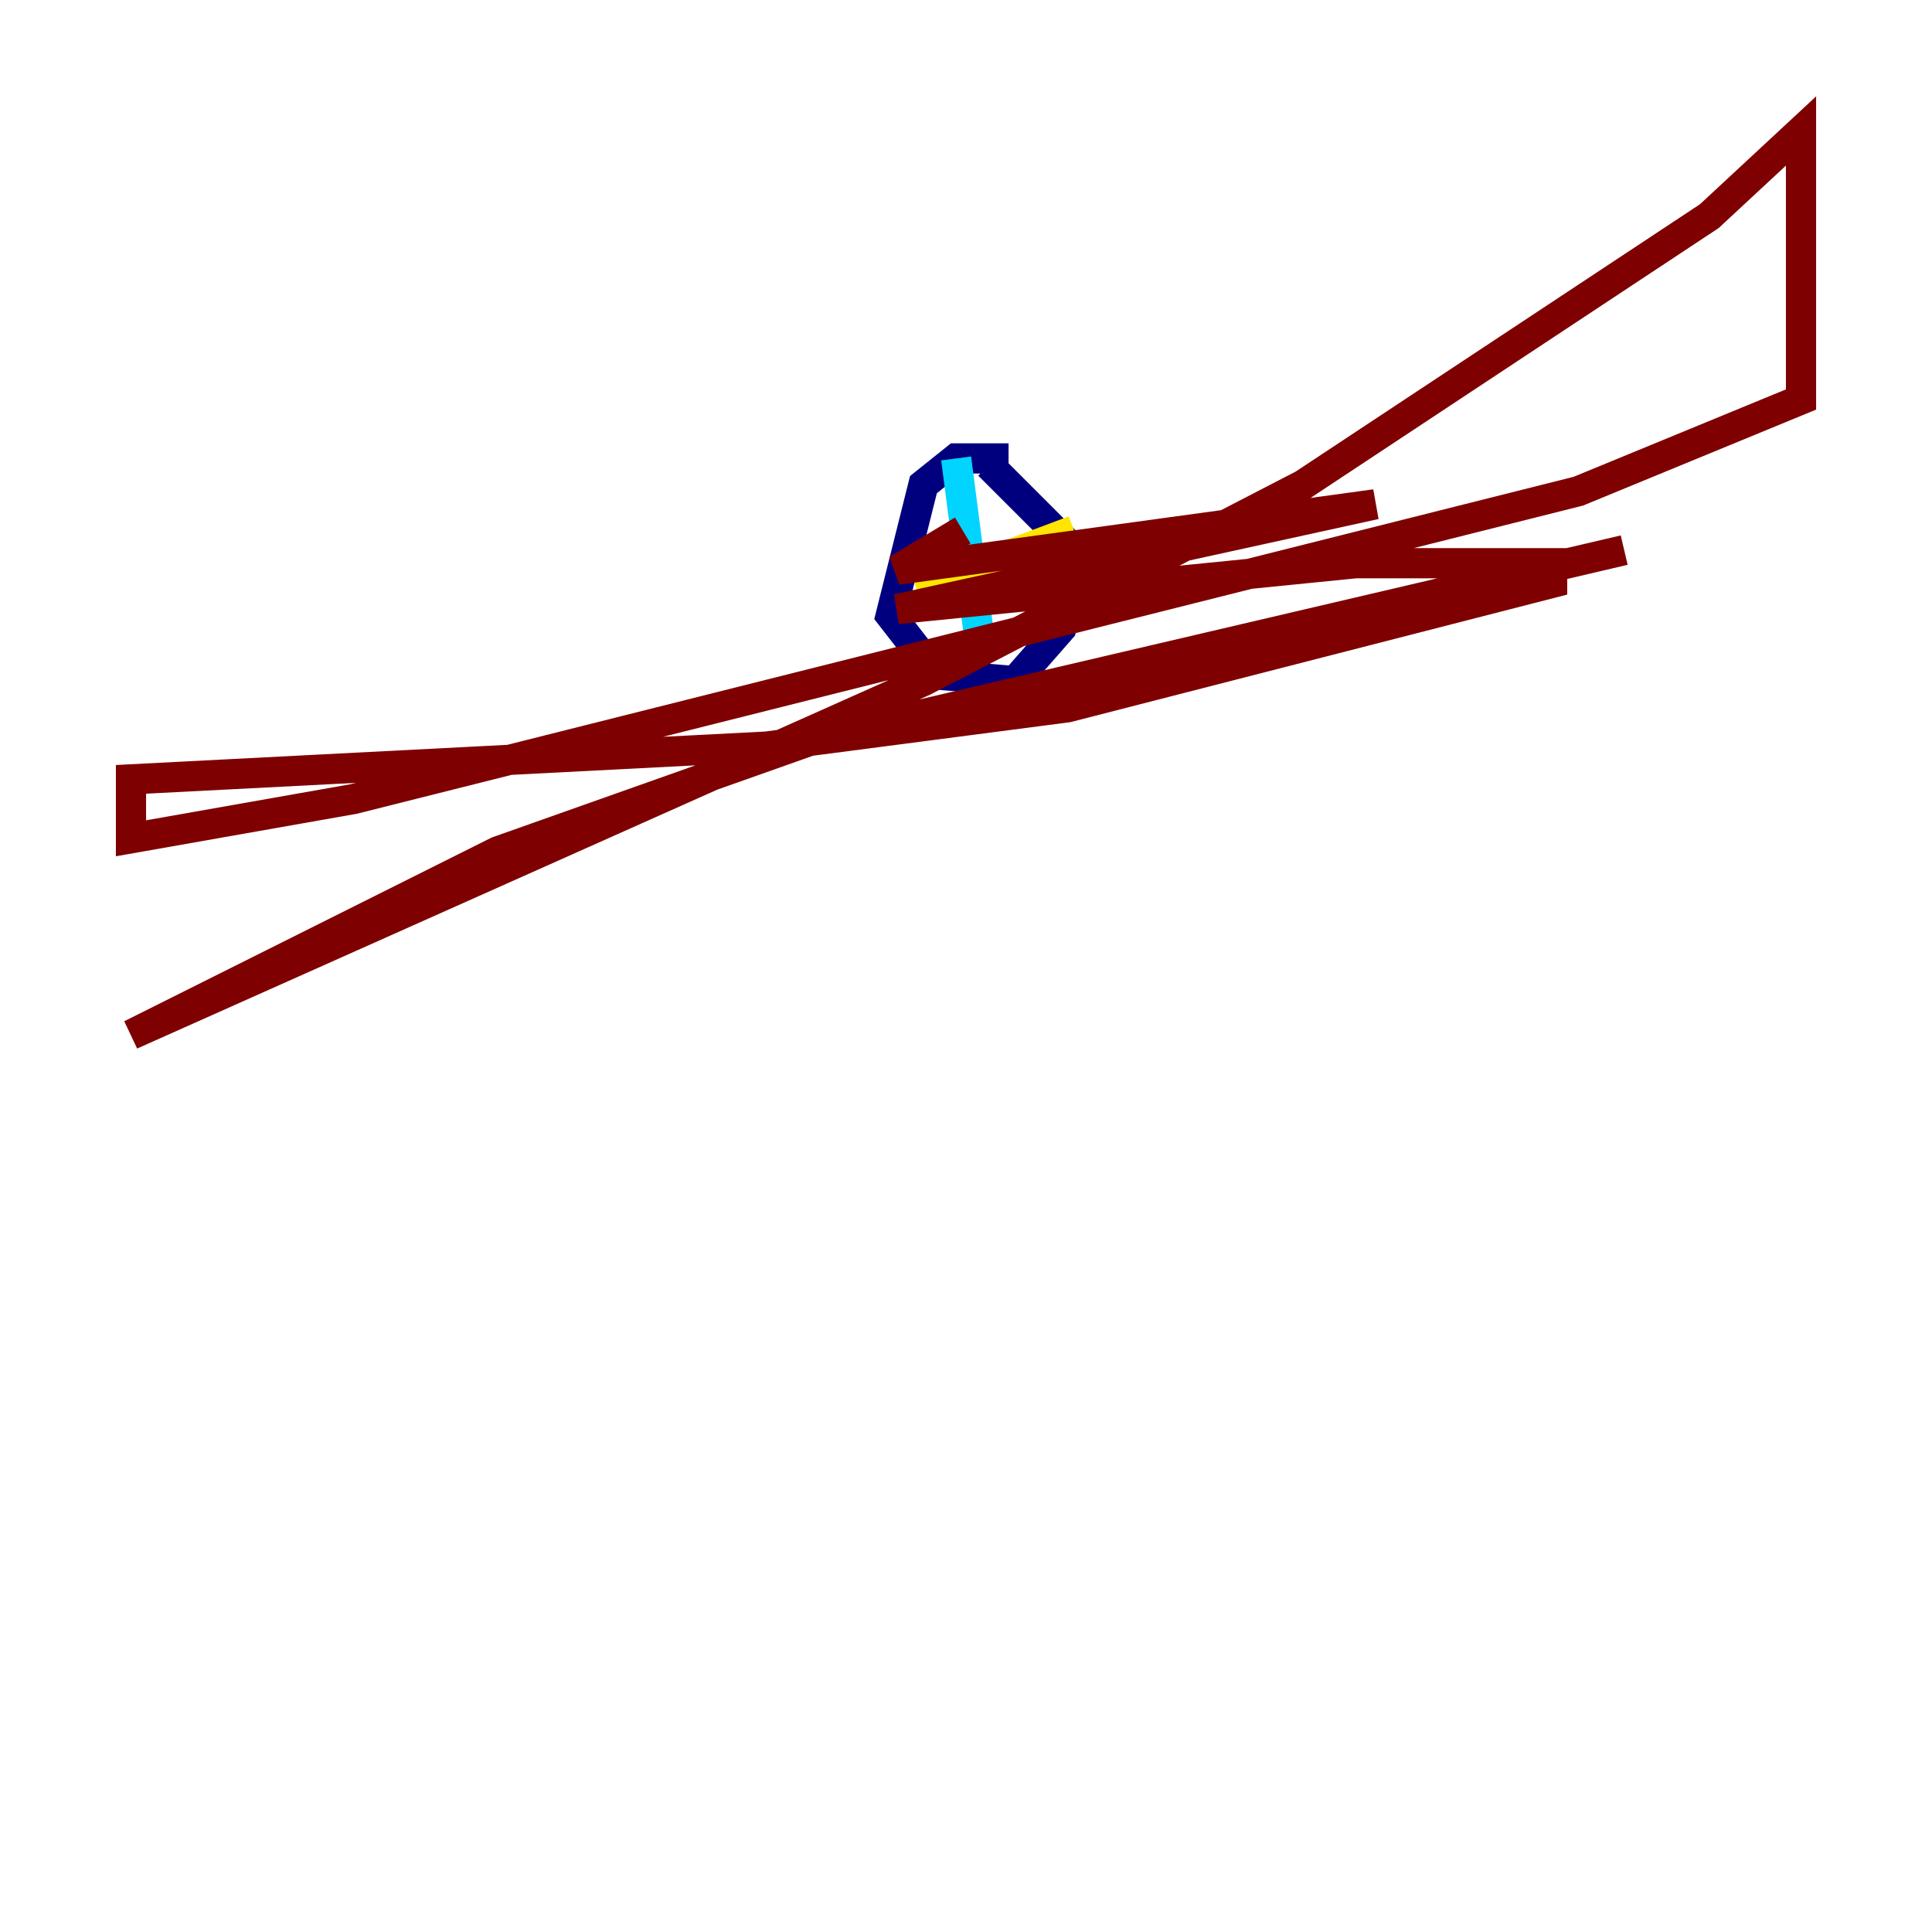<?xml version="1.0" encoding="utf-8" ?>
<svg baseProfile="tiny" height="128" version="1.2" viewBox="0,0,128,128" width="128" xmlns="http://www.w3.org/2000/svg" xmlns:ev="http://www.w3.org/2001/xml-events" xmlns:xlink="http://www.w3.org/1999/xlink"><defs /><polyline fill="none" points="66.82,30.373 63.349,30.373 61.18,32.108 59.01,40.786 62.047,44.691 67.254,45.125 70.291,41.654 71.159,36.447 65.519,30.807" stroke="#00007f" stroke-width="2" /><polyline fill="none" points="63.349,30.373 65.085,43.824" stroke="#00d4ff" stroke-width="2" /><polyline fill="none" points="60.746,39.051 71.159,35.146" stroke="#ffe500" stroke-width="2" /><polyline fill="none" points="63.783,35.146 59.444,37.749 91.119,33.41 59.444,40.352 89.817,37.315 102.834,37.315 102.834,38.617 70.725,46.861 50.766,49.464 8.678,51.634 8.678,55.539 23.43,52.936 104.57,32.542 119.322,26.468 119.322,8.678 113.248,14.319 86.346,32.108 61.18,45.125 8.678,68.556 32.976,56.407 53.803,49.031 107.607,36.447" stroke="#7f0000" stroke-width="2" /></svg>